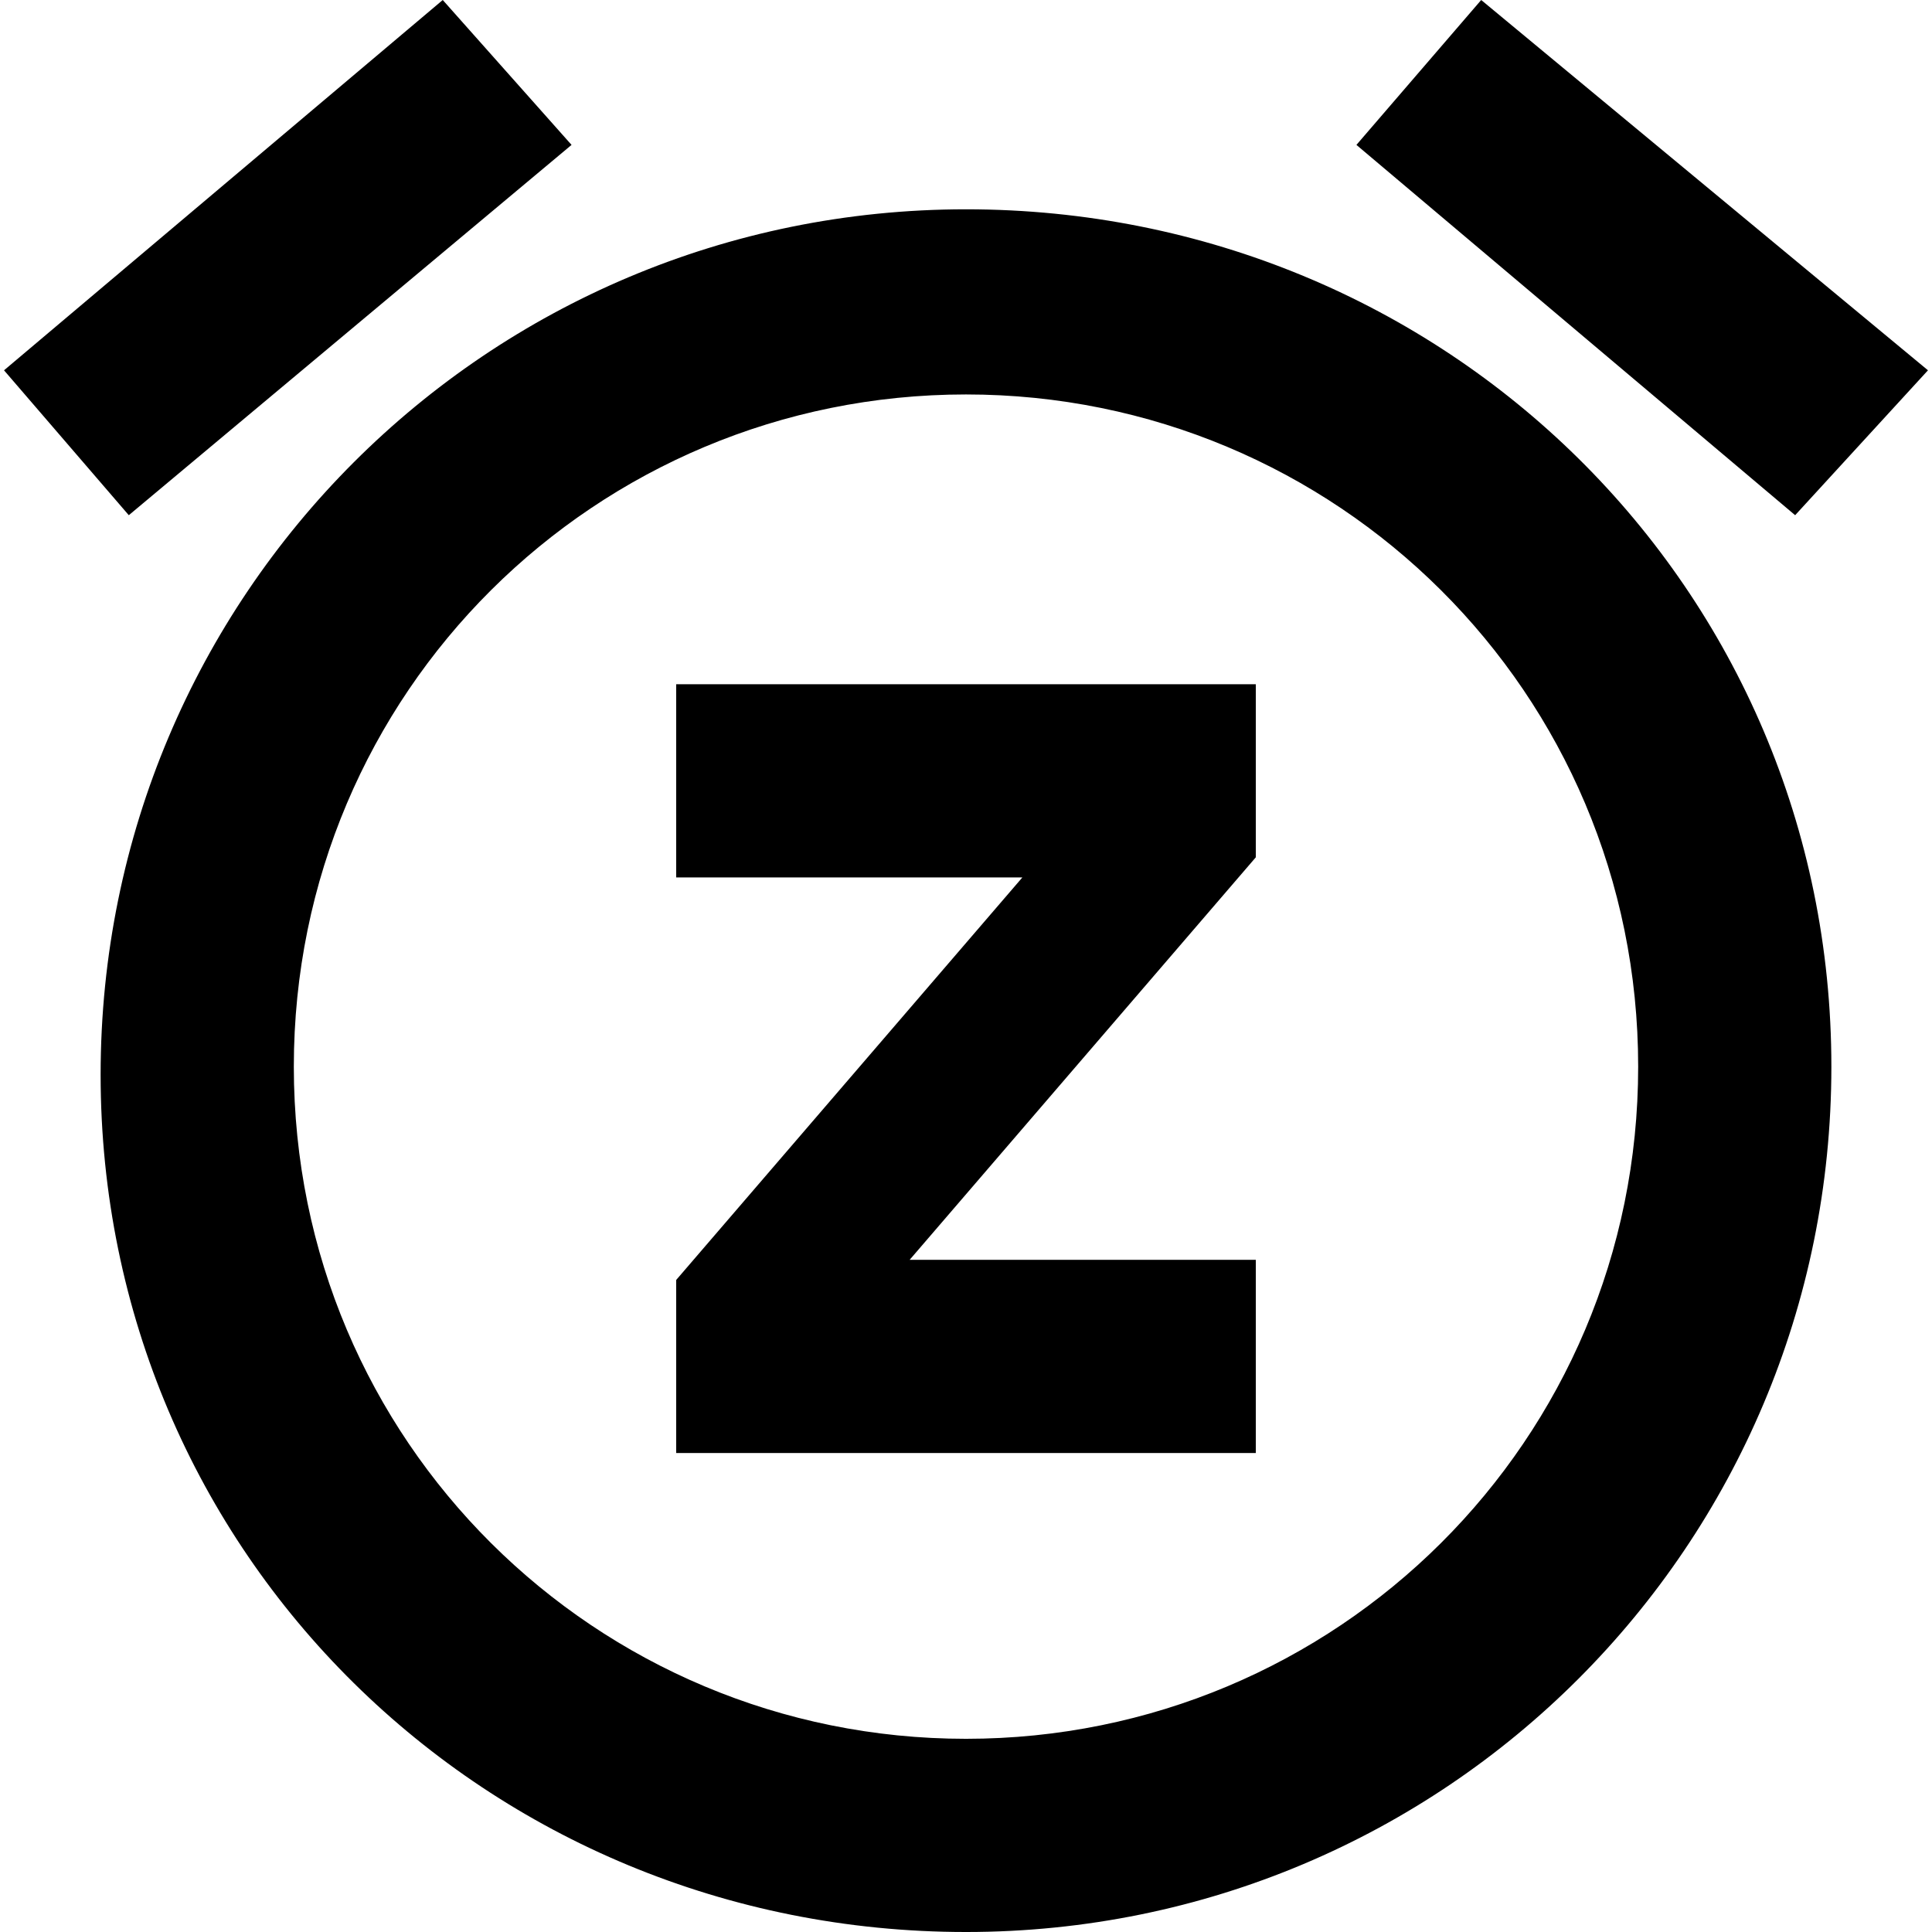 <svg enable-background="new 0 0 48 48" viewBox="0 0 48 48" xmlns="http://www.w3.org/2000/svg"><path d="m0 0h48v48h-48z" fill="none"/><path d="m14.2 3.6-3.2-3.6-10.9 9.2 3.1 3.6s11-9.2 11-9.2zm33.7 5.6-11.1-9.2-3.1 3.6 10.9 9.2zm-23.9-4c-11.9 0-21.5 9.6-21.5 21.5s9.6 21.3 21.5 21.3 21.5-9.6 21.5-21.5-9.6-21.3-21.5-21.3zm0 38c-9.2 0-16.7-7.4-16.7-16.7s7.5-16.7 16.7-16.7 16.7 7.4 16.7 16.7-7.5 16.7-16.7 16.7zm-7.2-21.4h8.6l-8.6 10v4.3h14.4v-4.8h-8.6l8.6-10v-4.3h-14.4z"/></svg>